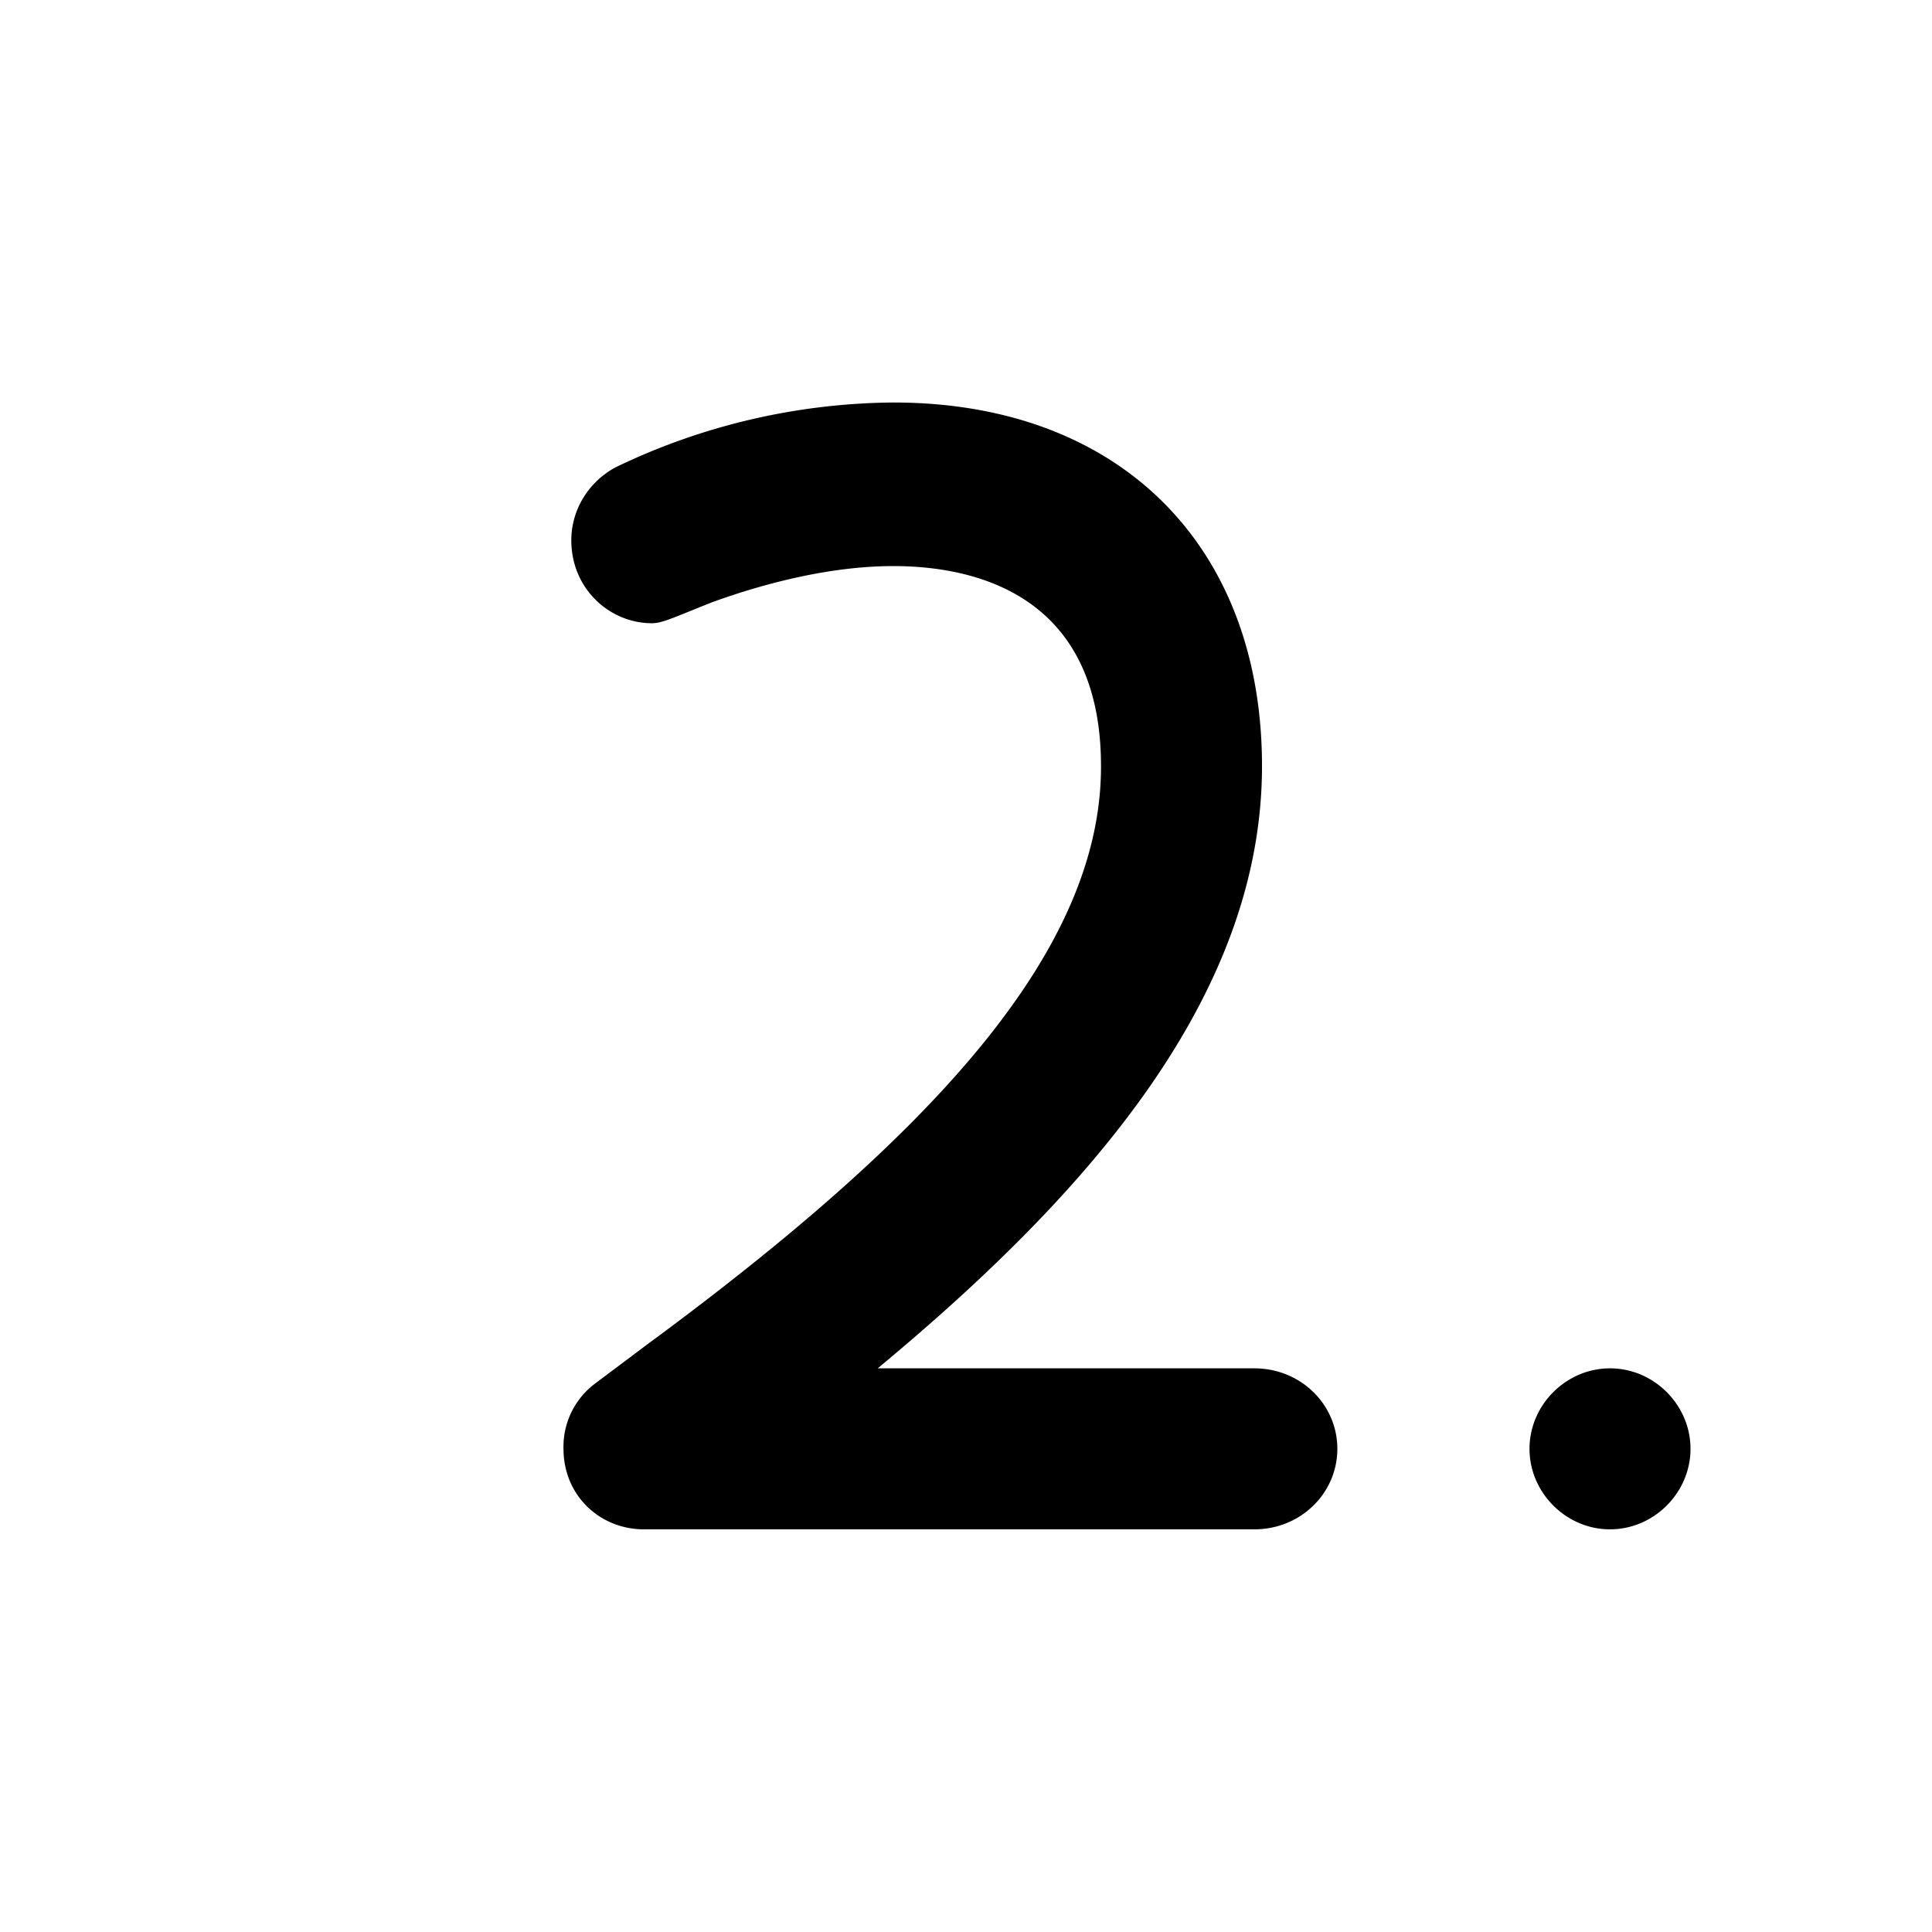 <svg id="icon" height="24" viewBox="0 0 24 24" width="24" xmlns="http://www.w3.org/2000/svg"><path d="m7 17.998a.98.98 0 0 1 .387-.807l.645-.484c3.549-2.613 5.65-4.895 5.645-7.19 0-2.162-1.612-2.485-2.58-2.485-.742 0-1.549.194-2.258.452-.484.193-.613.258-.742.258-.516 0-1-.42-1-1.032 0-.355.193-.71.548-.904a8.08 8.08 0 0 1 3.452-.806c2.806 0 4.58 1.774 4.58 4.516 0 2.839-2.129 5.288-4.774 7.482h4.678c.58 0 1.032.451 1.032 1 0 .548-.452 1-1.032 1h-7.581c-.548 0-1-.42-1-1zm12 0c0-.546.455-1 1-1 .546 0 1 .454 1 1 0 .545-.454 1-1 1-.545 0-1-.455-1-1z" fill="currentColor" fill-rule="evenodd"/></svg>
